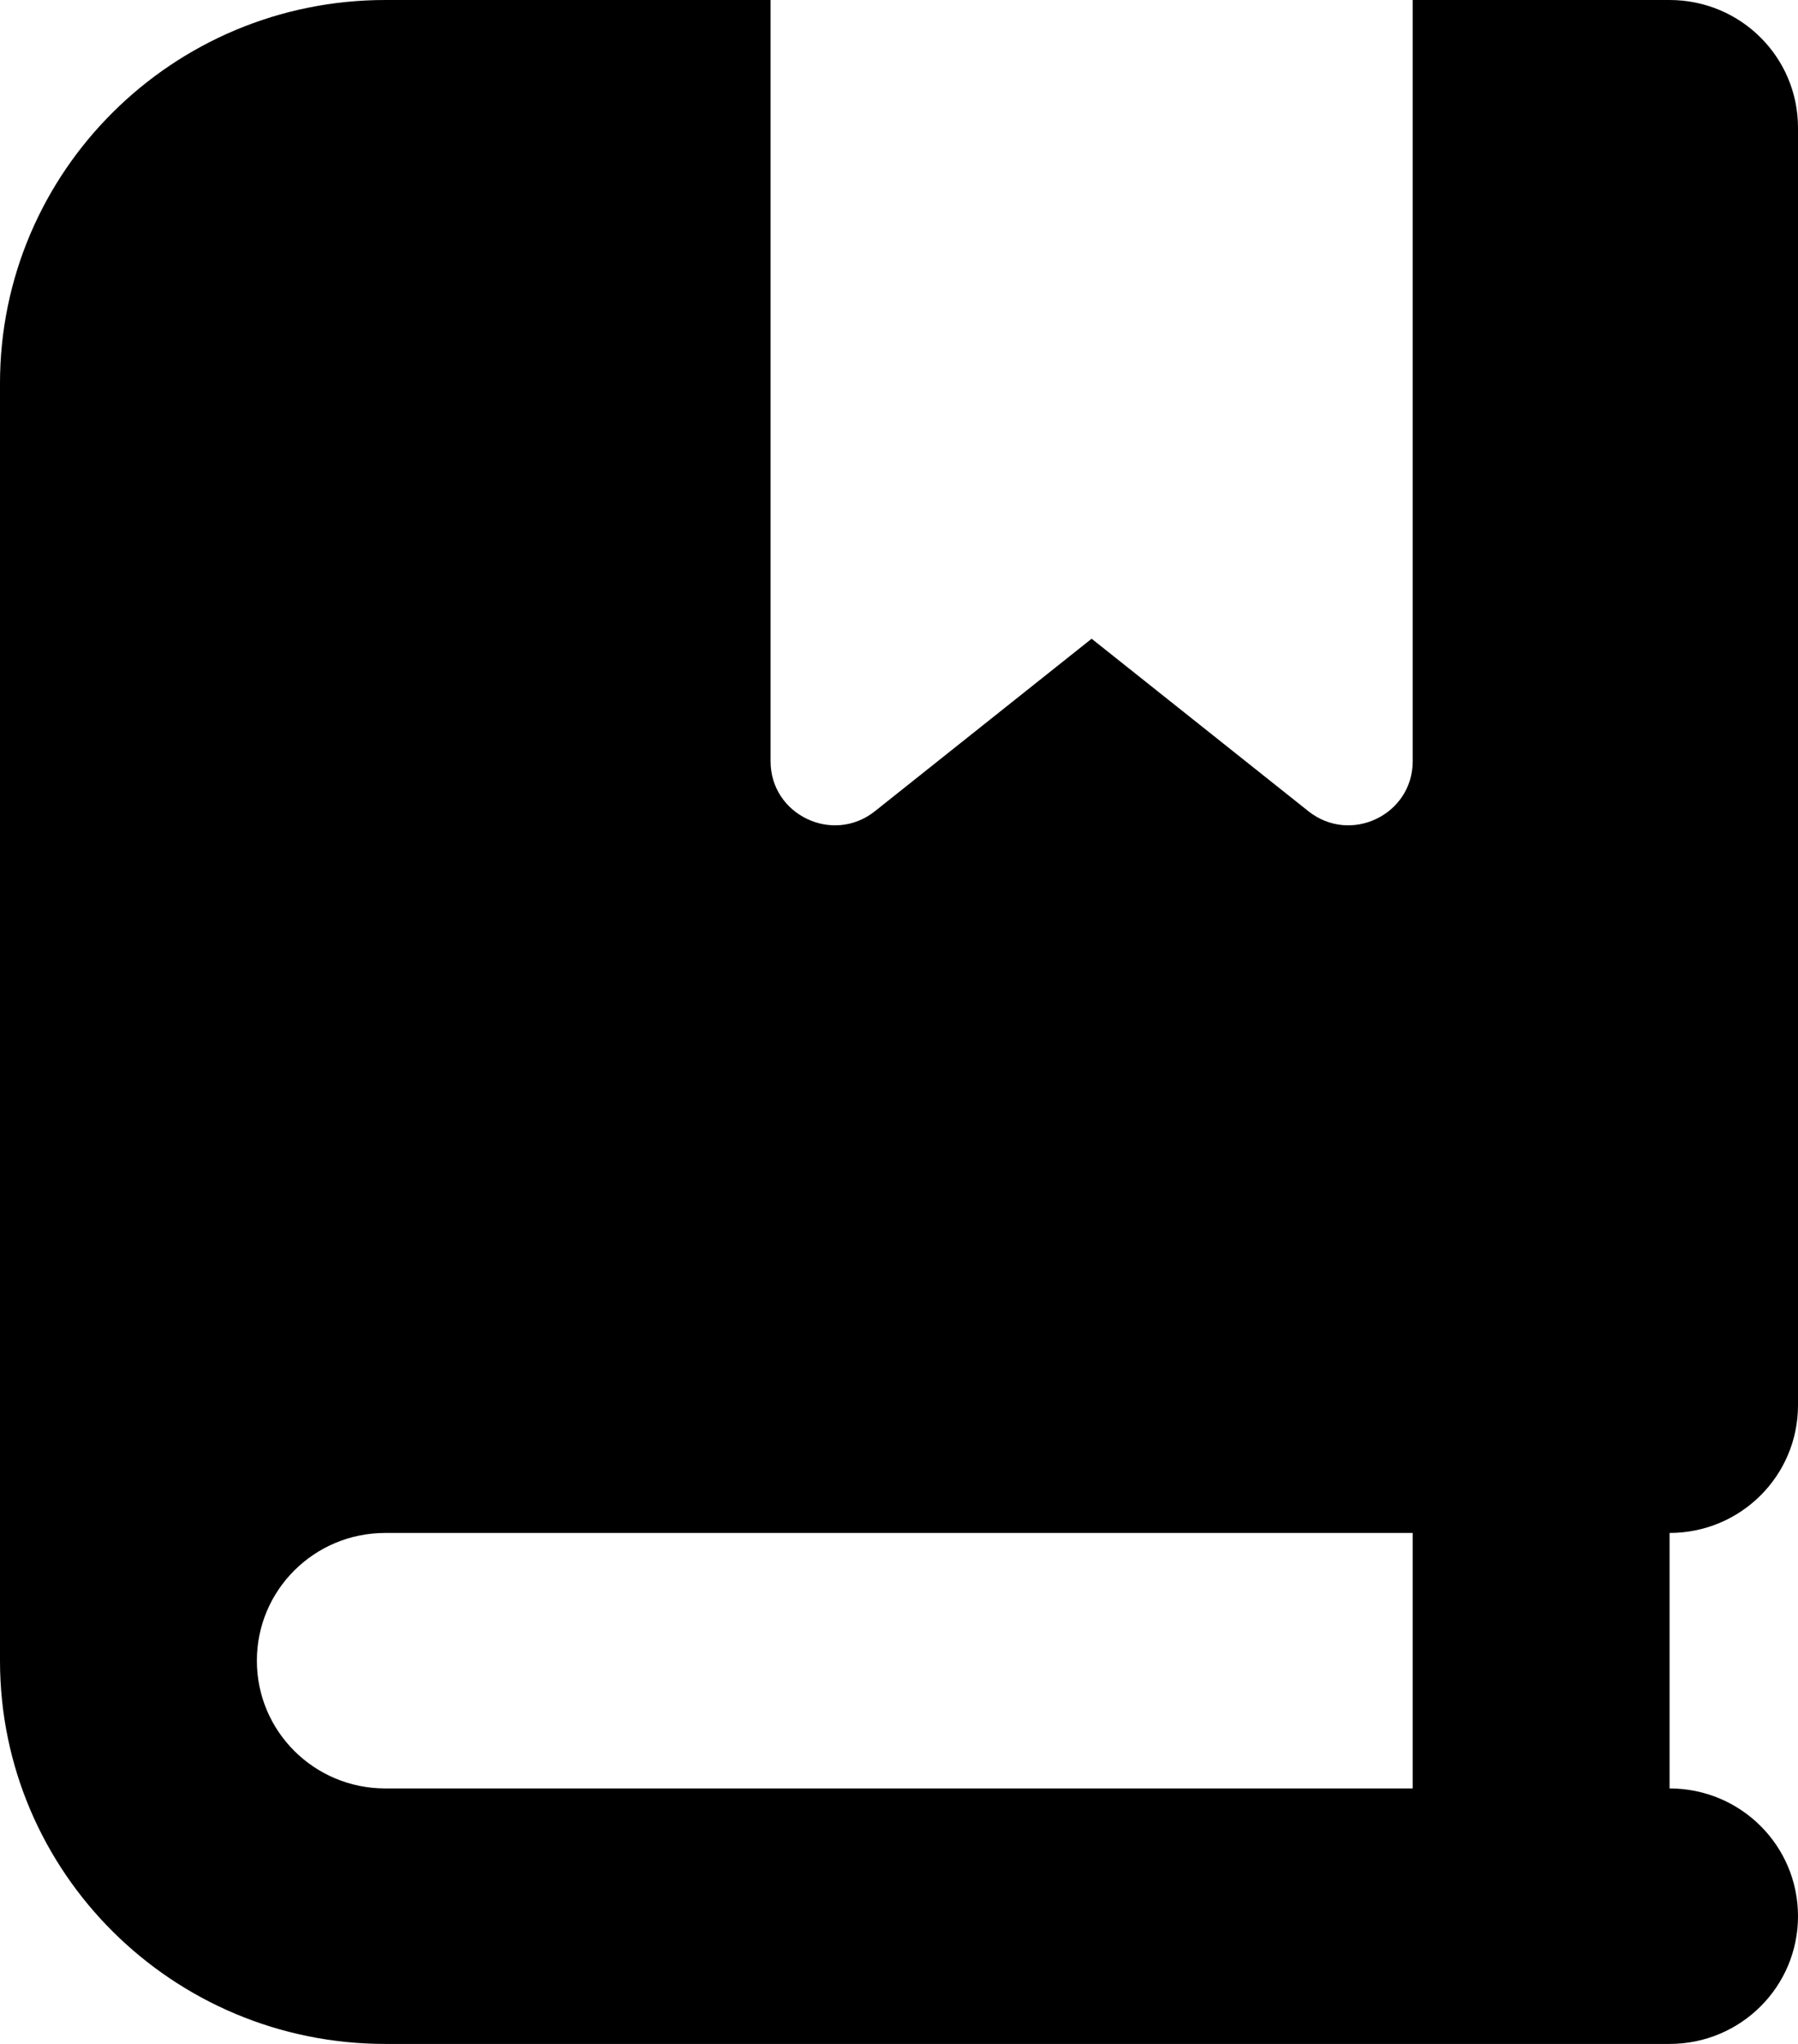 <svg width="44" height="50" viewBox="0 0 44 50" fill="none" xmlns="http://www.w3.org/2000/svg">
<g clip-path="url(#clip0_4871_901)">
<path d="M0 9.375C0 4.199 4.223 0 9.429 0H18.857V18.623C18.857 19.932 20.38 20.664 21.411 19.844L26.714 15.625L32.018 19.844C33.049 20.664 34.571 19.932 34.571 18.623V0H37.714H40.857C42.596 0 44 1.396 44 3.125V34.375C44 36.103 42.596 37.5 40.857 37.5V43.75C42.596 43.75 44 45.147 44 46.875C44 48.603 42.596 50 40.857 50H37.714H9.429C4.223 50 0 45.801 0 40.625V9.375ZM6.286 40.625C6.286 42.353 7.69 43.75 9.429 43.75H34.571V37.5H9.429C7.69 37.5 6.286 38.897 6.286 40.625Z" fill="black"/>
</g>
<defs>
<clipPath id="clip0_4871_901">
<rect width="44" height="50" fill="white"/>
</clipPath>
</defs>
</svg>
